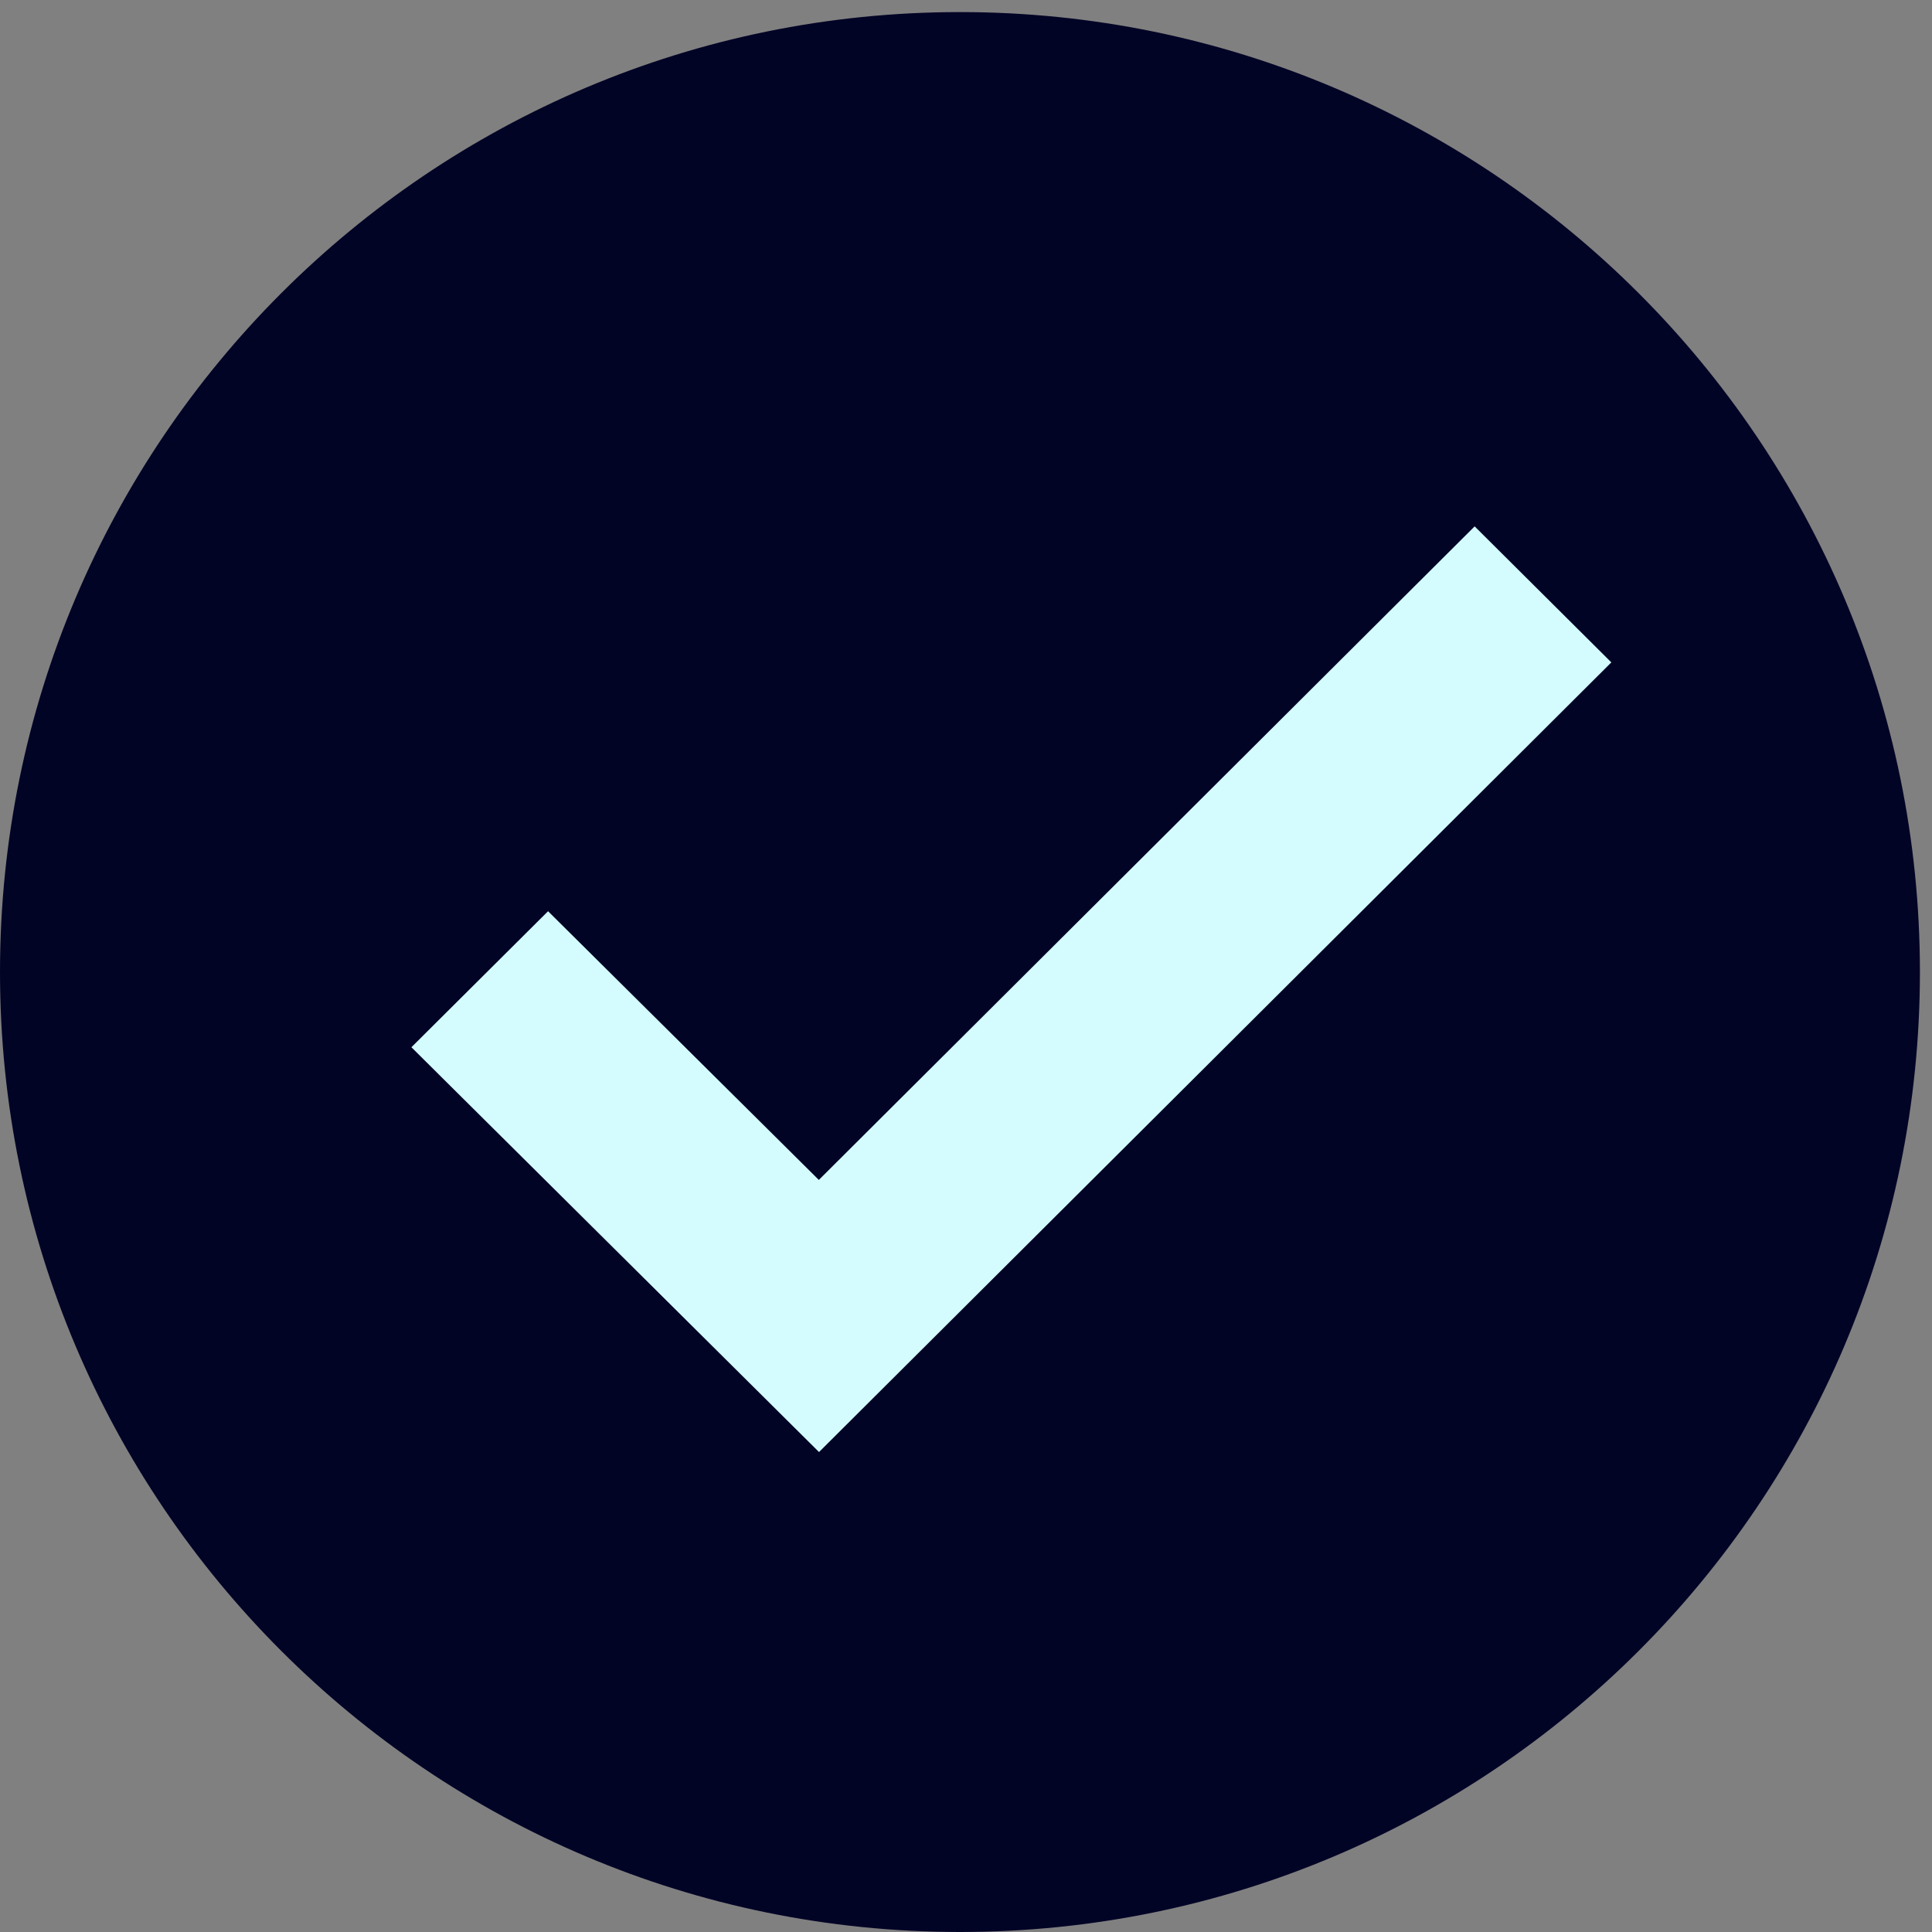 <svg width="40" height="40" viewBox="0 0 40 40" fill="none" xmlns="http://www.w3.org/2000/svg">
<rect x="0" y="0" width="40" height="40" fill="#808080" stroke="none"/>
<path d="M39.75 20.125C39.75 31.101 30.851 40 19.875 40C8.899 40 0 31.101 0 20.125C0 9.149 8.899 0.25 19.875 0.25C30.851 0.25 39.75 9.149 39.75 20.125Z" fill="#020426"/>
<path d="M30.531 10.898L16.953 24.429L11.347 18.866L8.518 21.682L16.957 30.063L33.361 13.714L30.531 10.898Z" fill="#D4FCFF"/>
</svg>
